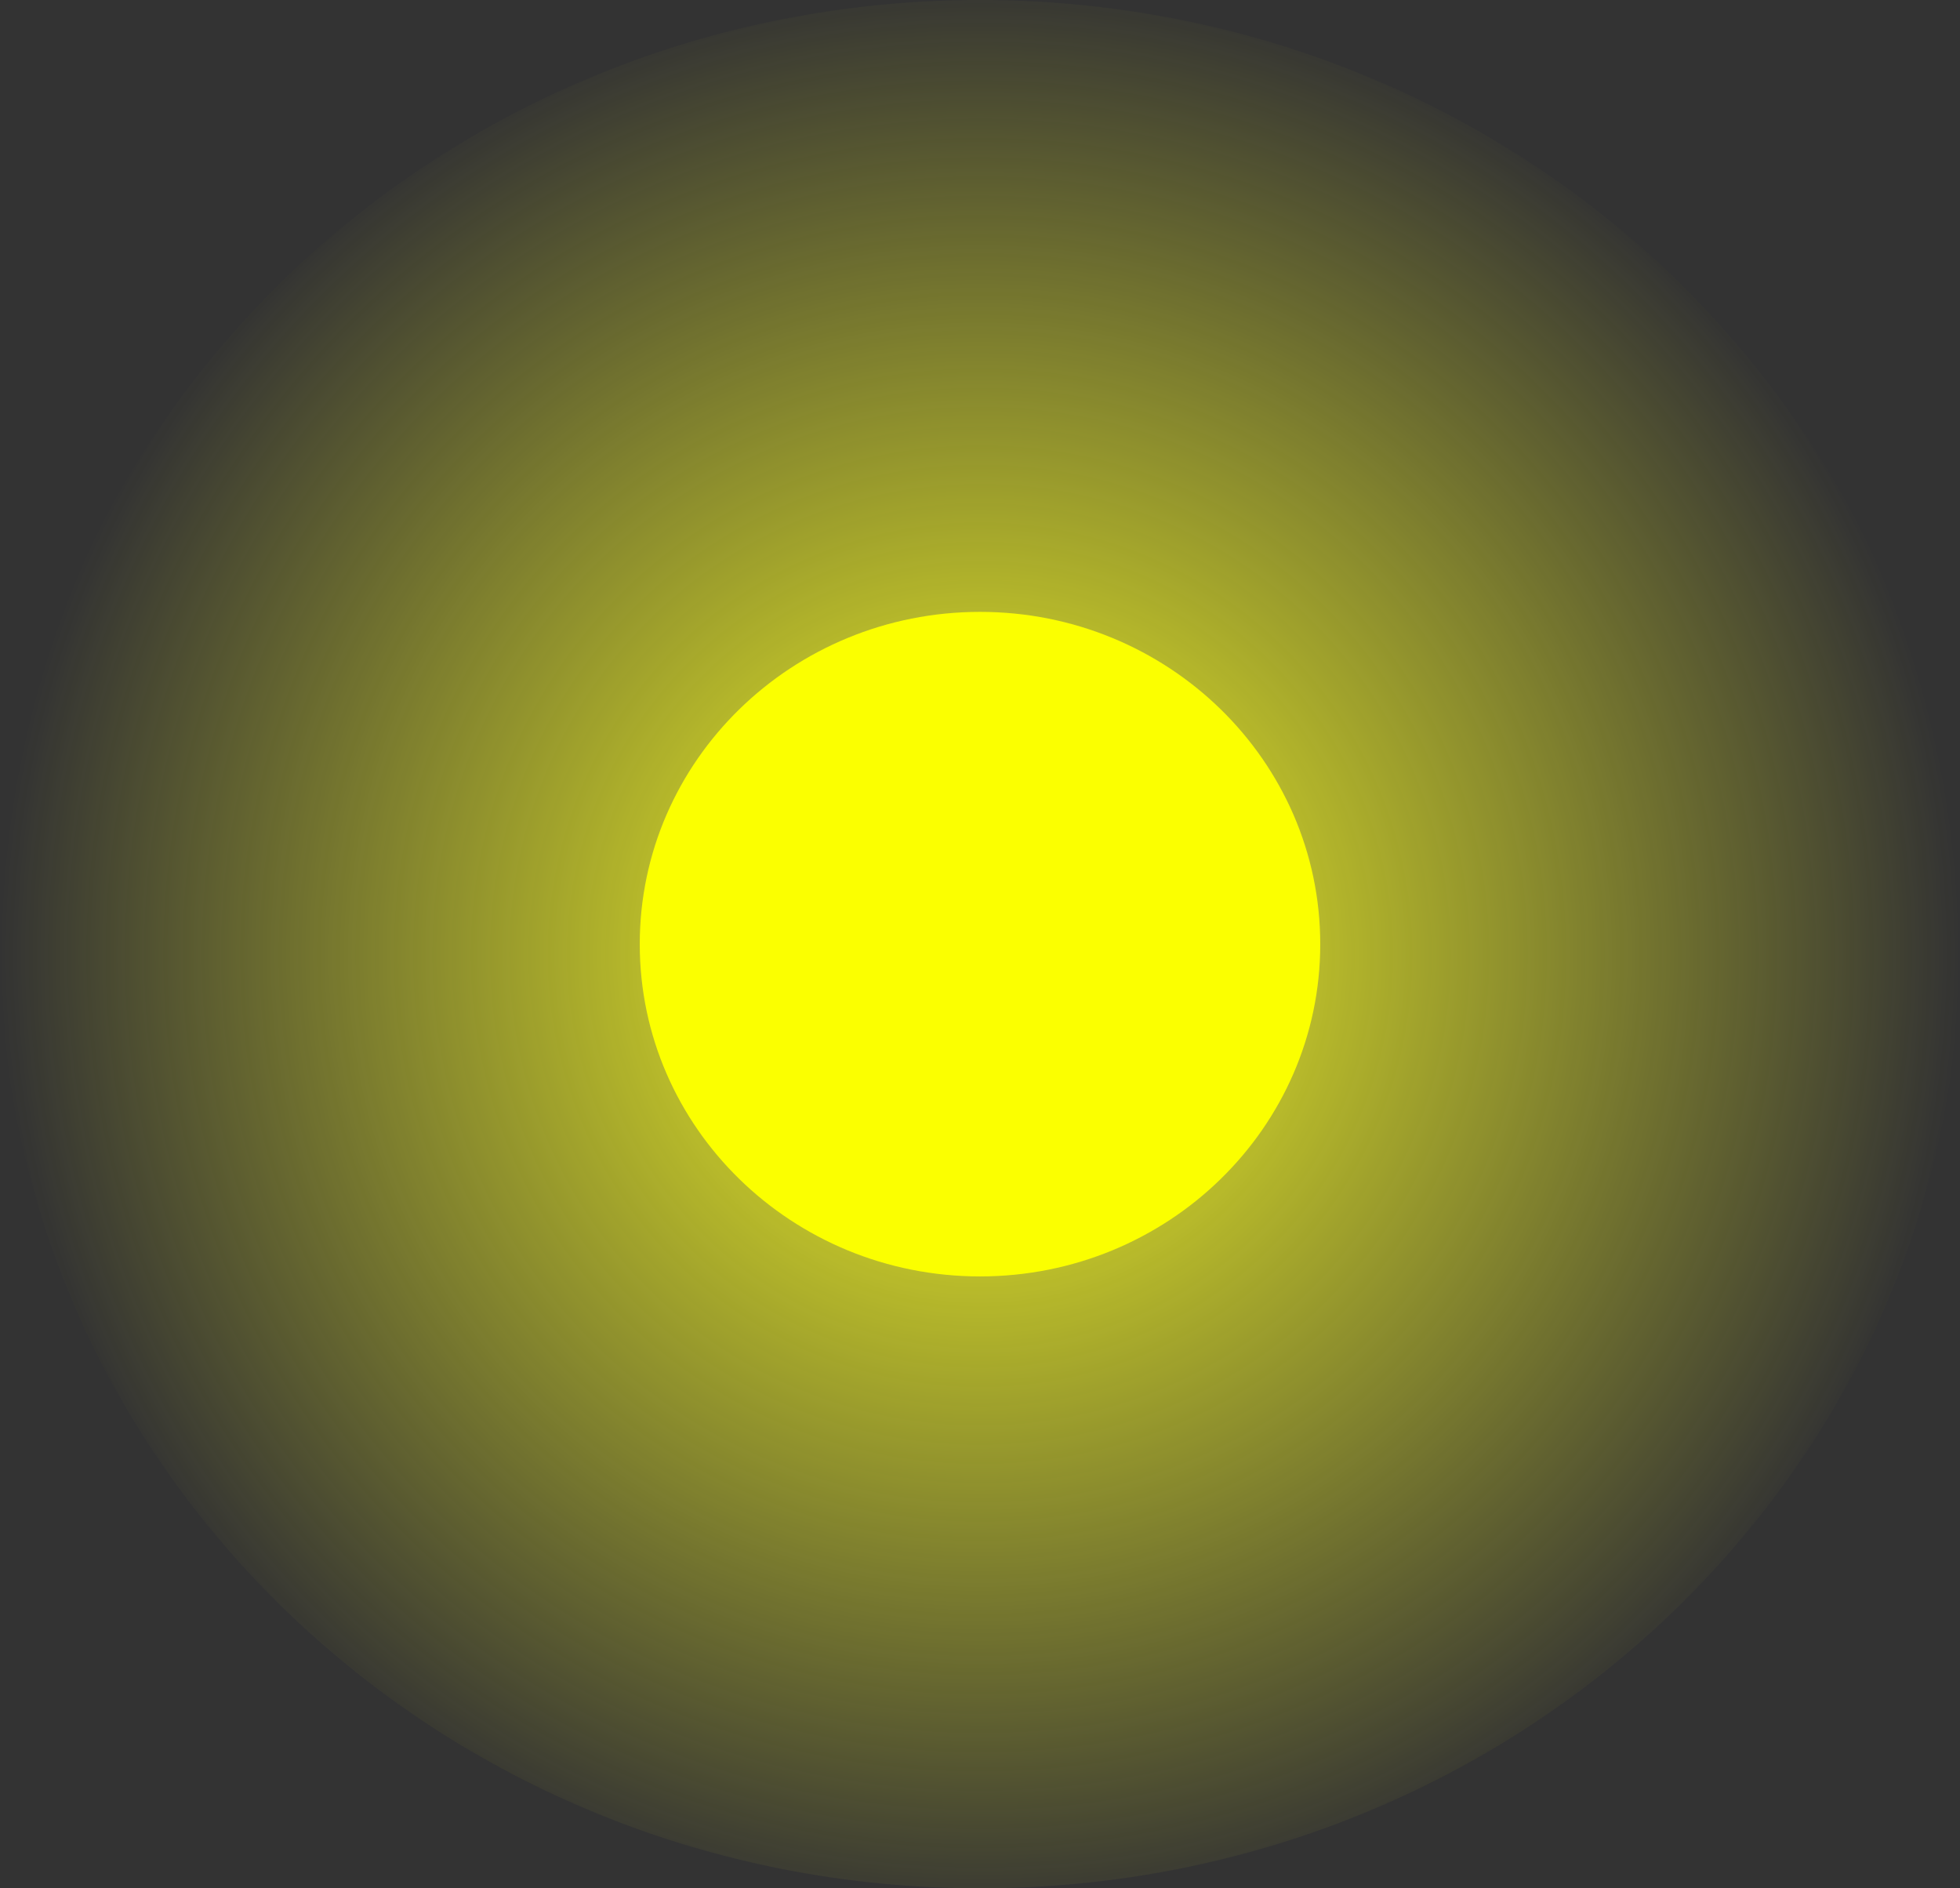 <svg version="1.1" xmlns="http://www.w3.org/2000/svg" xmlns:xlink="http://www.w3.org/1999/xlink" width="185.826" height="179.016" viewBox="0,0,185.826,179.016"><rect x="0" y="0" width="185.826" height="179.016" fill="#333333" stroke="none"/><defs><radialGradient cx="441" cy="34" r="92.913" gradientUnits="userSpaceOnUse" id="color-1"><stop offset="0" stop-color="#fcff26"/><stop offset="1" stop-color="#fcff26" stop-opacity="0"/></radialGradient></defs><g transform="translate(-348.087,56.508)"><g data-paper-data="{&quot;isPaintingLayer&quot;:true}" fill-rule="nonzero" stroke="none" stroke-width="0" stroke-linecap="butt" stroke-linejoin="miter" stroke-miterlimit="10" stroke-dasharray="" stroke-dashoffset="0" style="mix-blend-mode: normal"><path d="M533.913,33c0,49.434 -41.599,89.508 -92.913,89.508c-51.314,0 -92.913,-40.074 -92.913,-89.508c0,-49.434 41.599,-89.508 92.913,-89.508c51.314,0 92.913,40.074 92.913,89.508z" data-paper-data="{&quot;origPos&quot;:null}" fill="url(#color-1)"/><path d="M473.259,33c0,17.397 -14.443,31.5 -32.259,31.5c-17.816,0 -32.259,-14.103 -32.259,-31.5c0,-17.397 14.443,-31.5 32.259,-31.5c17.816,0 32.259,14.103 32.259,31.5z" data-paper-data="{&quot;origPos&quot;:null}" fill="#fbff00"/></g></g></svg>